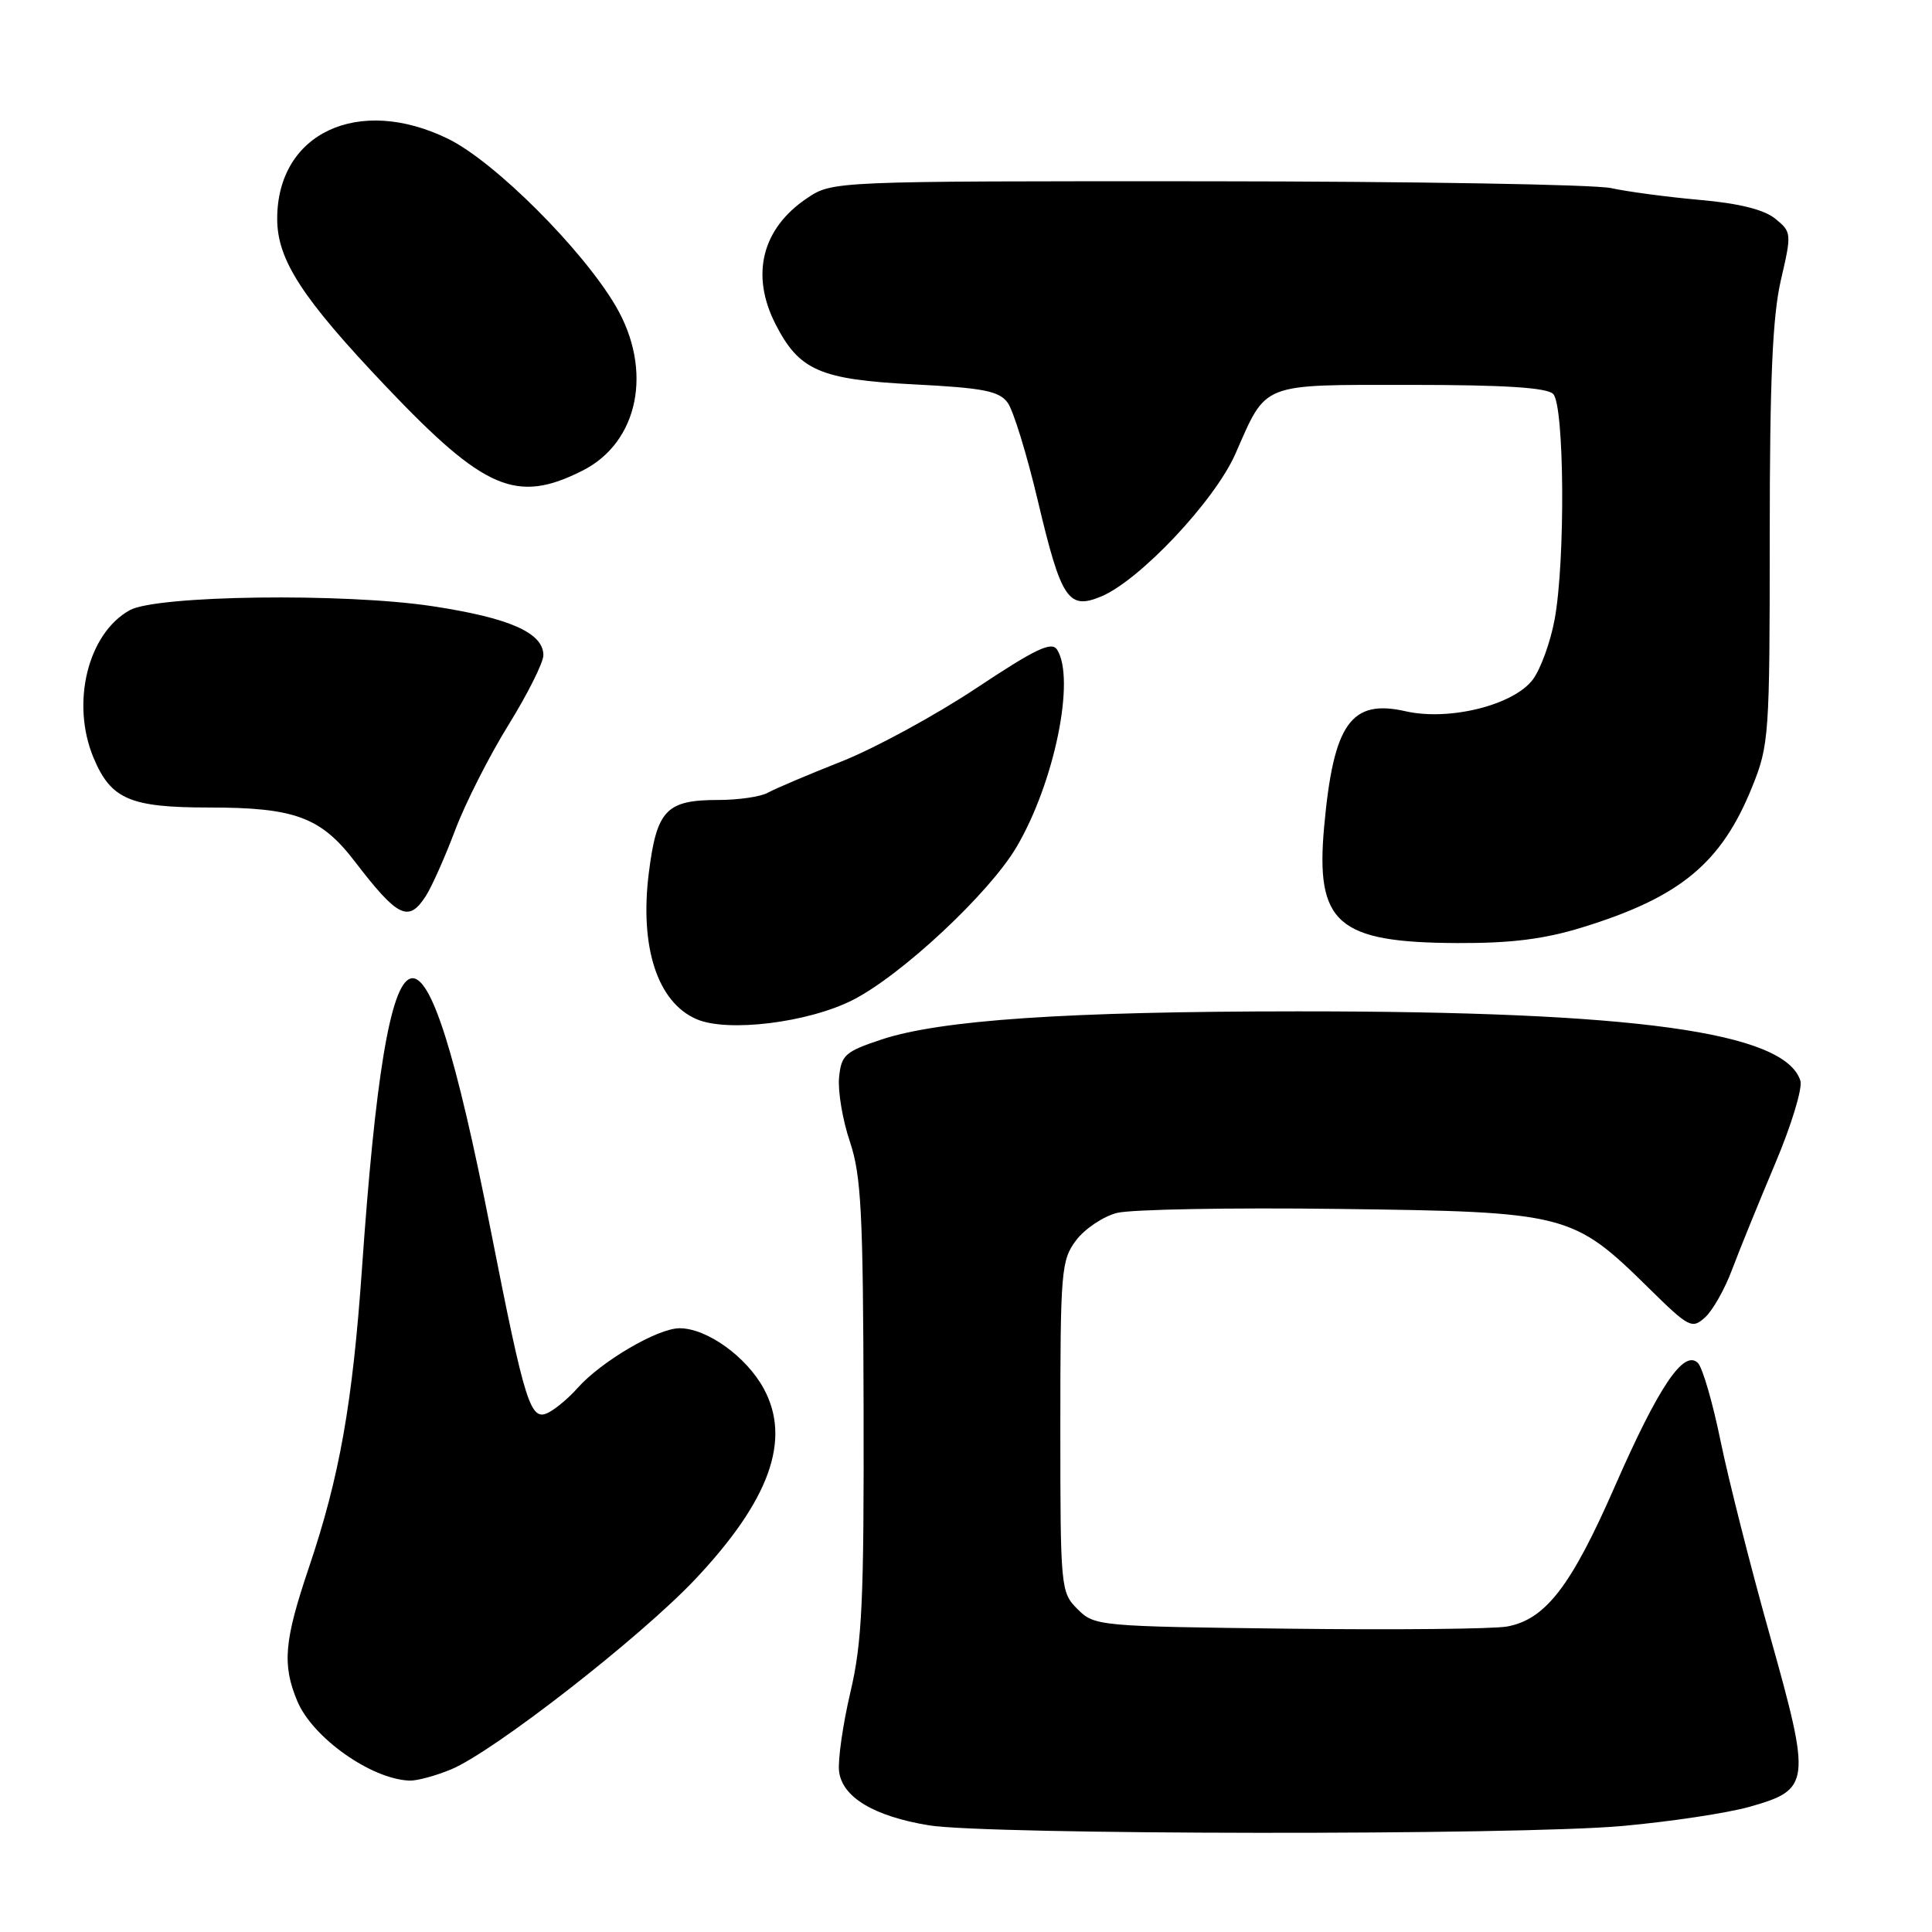 <?xml version="1.0" encoding="UTF-8" standalone="no"?>
<!DOCTYPE svg PUBLIC "-//W3C//DTD SVG 1.1//EN" "http://www.w3.org/Graphics/SVG/1.1/DTD/svg11.dtd" >
<svg xmlns="http://www.w3.org/2000/svg" xmlns:xlink="http://www.w3.org/1999/xlink" version="1.1" viewBox="0 0 256 256">
 <g >
 <path fill="currentColor"
d=" M 215.00 241.95 C 221.32 241.38 228.88 240.24 231.79 239.42 C 239.92 237.12 240.02 236.32 234.54 216.78 C 231.98 207.69 229.04 196.07 227.99 190.97 C 226.95 185.87 225.59 181.20 224.98 180.60 C 223.11 178.76 219.77 183.73 213.96 196.99 C 208.20 210.15 204.80 214.58 199.71 215.52 C 197.94 215.85 184.92 215.98 170.78 215.81 C 145.54 215.51 145.01 215.46 142.78 213.22 C 140.55 210.99 140.50 210.50 140.50 189.05 C 140.50 168.44 140.62 166.98 142.57 164.37 C 143.72 162.84 146.15 161.20 147.99 160.72 C 149.83 160.25 163.07 160.00 177.42 160.19 C 207.61 160.57 208.39 160.76 218.47 170.68 C 223.79 175.92 224.20 176.13 225.93 174.56 C 226.94 173.65 228.56 170.79 229.52 168.20 C 230.49 165.62 233.05 159.33 235.20 154.23 C 237.36 149.14 238.87 144.17 238.56 143.20 C 236.51 136.74 216.66 134.00 172.00 134.01 C 141.31 134.02 124.61 135.15 116.77 137.75 C 111.97 139.35 111.47 139.79 111.18 142.79 C 111.01 144.60 111.65 148.43 112.62 151.29 C 114.12 155.77 114.37 160.71 114.43 186.50 C 114.49 212.15 114.24 217.62 112.68 224.24 C 111.68 228.50 111.01 233.21 111.18 234.70 C 111.58 238.13 115.78 240.66 123.06 241.86 C 130.73 243.14 201.16 243.21 215.00 241.95 Z  M 59.78 234.45 C 65.42 232.10 84.86 216.96 92.13 209.25 C 101.99 198.79 104.88 190.76 101.20 184.00 C 98.89 179.75 93.66 176.00 90.05 176.00 C 87.14 176.00 79.66 180.39 76.51 183.94 C 75.42 185.18 73.73 186.61 72.75 187.13 C 70.29 188.45 69.63 186.36 65.00 162.89 C 55.97 117.05 51.42 118.42 47.97 168.00 C 46.71 186.01 45.00 195.66 40.93 207.71 C 37.65 217.42 37.37 220.56 39.39 225.40 C 41.42 230.26 49.19 235.76 54.28 235.94 C 55.26 235.97 57.74 235.30 59.78 234.45 Z  M 112.99 132.51 C 119.45 129.23 131.13 118.32 134.71 112.21 C 139.72 103.69 142.53 89.97 140.07 86.08 C 139.35 84.95 137.21 85.97 129.34 91.20 C 123.93 94.79 115.90 99.16 111.50 100.90 C 107.10 102.64 102.72 104.50 101.76 105.03 C 100.81 105.57 97.86 106.00 95.20 106.00 C 88.28 106.00 87.02 107.31 85.97 115.68 C 84.74 125.52 87.12 132.82 92.31 135.05 C 96.42 136.82 107.07 135.51 112.99 132.51 Z  M 209.64 122.89 C 222.64 118.89 228.09 114.38 232.17 104.27 C 234.41 98.72 234.50 97.47 234.50 71.00 C 234.50 50.33 234.87 41.92 235.97 37.14 C 237.42 30.91 237.40 30.74 235.22 28.97 C 233.73 27.77 230.41 26.94 225.24 26.49 C 220.98 26.11 215.70 25.41 213.50 24.93 C 211.30 24.44 187.18 24.04 159.90 24.02 C 110.30 24.00 110.30 24.00 106.91 26.28 C 100.96 30.29 99.43 36.42 102.75 42.93 C 105.89 49.09 108.64 50.29 121.06 50.93 C 130.31 51.40 132.39 51.81 133.52 53.36 C 134.27 54.38 136.07 60.23 137.52 66.36 C 140.61 79.41 141.55 80.84 145.88 79.05 C 151.00 76.93 160.95 66.37 163.69 60.15 C 167.90 50.59 166.85 51.00 186.95 51.00 C 199.35 51.00 204.96 51.36 205.80 52.20 C 207.30 53.70 207.43 74.41 205.99 82.11 C 205.44 85.08 204.15 88.62 203.14 90.00 C 200.64 93.41 192.08 95.56 186.27 94.25 C 179.01 92.60 176.70 95.86 175.46 109.50 C 174.29 122.37 177.18 124.90 193.14 124.96 C 200.22 124.99 204.62 124.44 209.64 122.89 Z  M 56.41 118.75 C 57.21 117.51 58.96 113.58 60.31 110.00 C 61.66 106.42 64.84 100.15 67.38 96.05 C 69.92 91.95 72.00 87.79 72.00 86.82 C 72.00 83.85 67.51 81.87 57.27 80.32 C 45.57 78.55 20.77 78.88 17.20 80.85 C 11.63 83.93 9.37 93.15 12.39 100.40 C 14.70 105.92 17.22 107.00 27.75 107.00 C 39.05 107.00 42.51 108.28 46.99 114.12 C 52.71 121.58 54.13 122.28 56.41 118.75 Z  M 77.17 62.37 C 84.63 58.62 86.56 49.05 81.59 40.56 C 77.18 33.03 65.53 21.41 59.39 18.40 C 47.51 12.59 36.73 17.62 36.73 28.99 C 36.73 34.44 40.03 39.52 51.23 51.30 C 64.21 64.95 68.46 66.76 77.17 62.37 Z "/>
</g>
</svg>